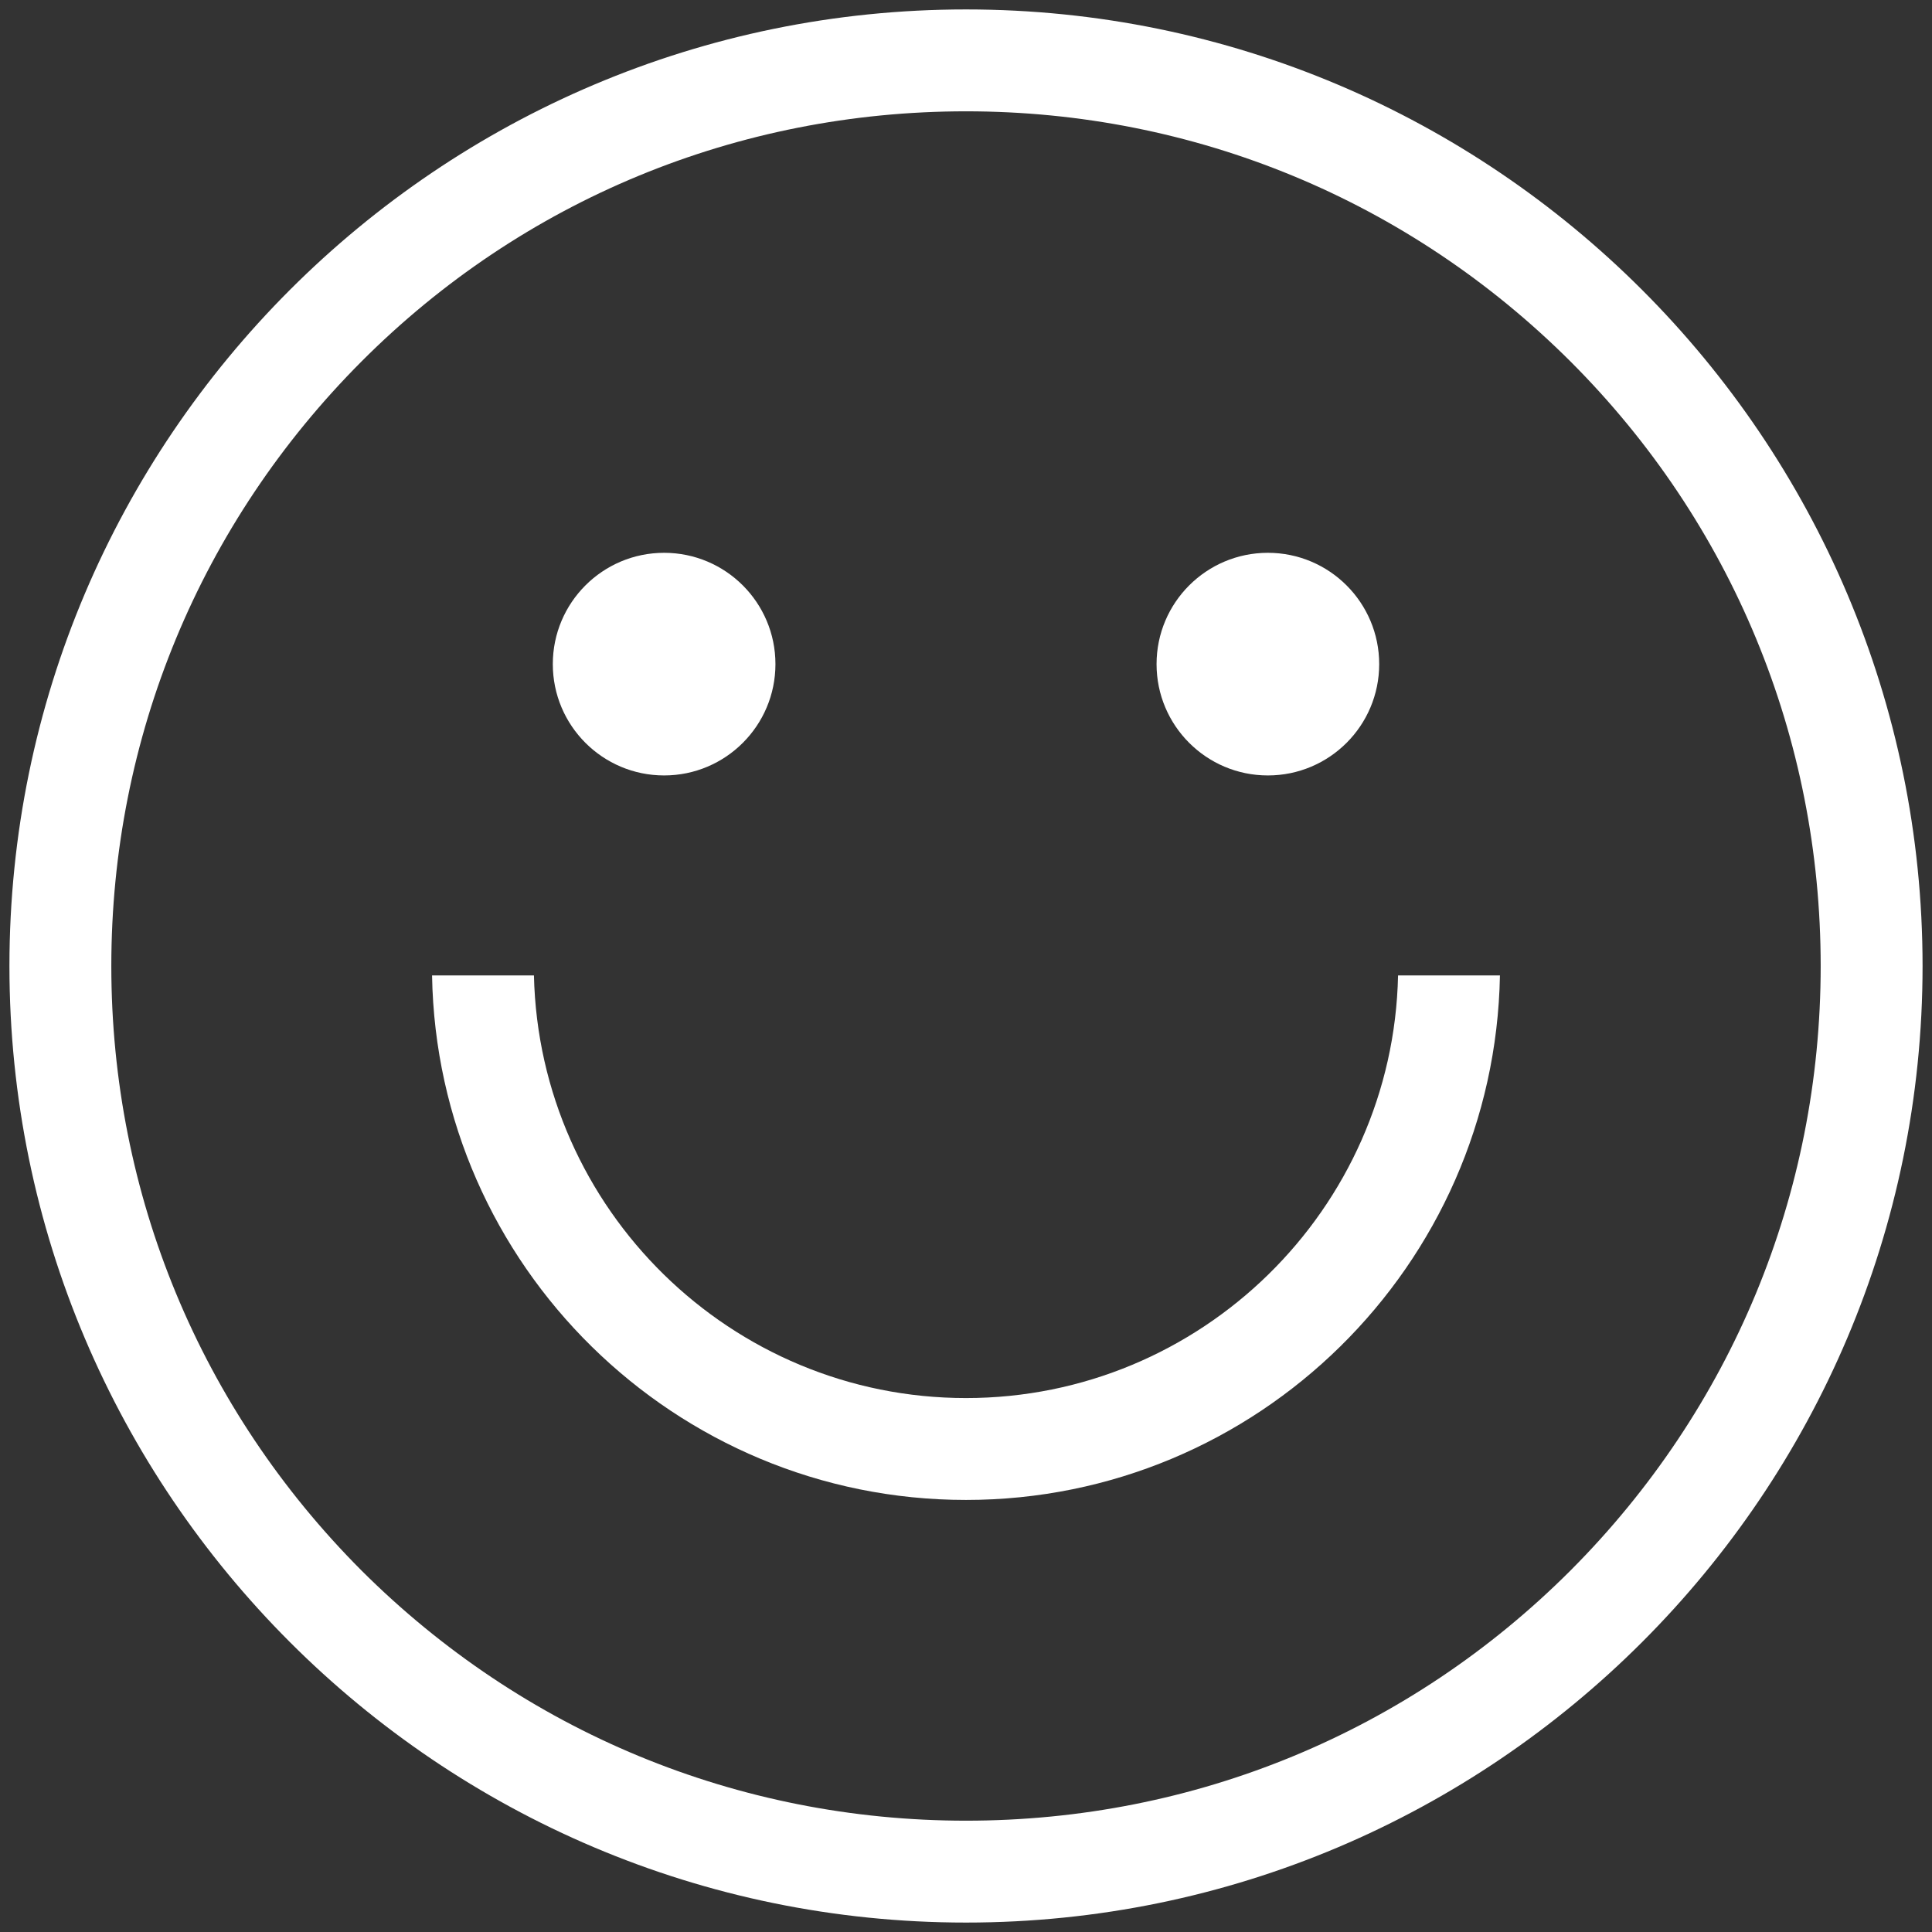 <?xml version="1.0" encoding="utf-8"?>
<!-- Generator: Adobe Illustrator 23.0.1, SVG Export Plug-In . SVG Version: 6.00 Build 0)  -->
<svg version="1.1" id="Capa_1" xmlns="http://www.w3.org/2000/svg" xmlns:xlink="http://www.w3.org/1999/xlink" x="0px" y="0px"
	 viewBox="0 0 512 512" style="enable-background:new 0 0 512 512;" xml:space="preserve">
<rect x="0" y="0" width="512" height="512" fill="#333333" stroke="none"/>
<style type="text/css">
	.st0{fill:#FFFFFF;}
</style>
<path class="st0" d="M256,2.5C116.2,2.5,2.5,116.2,2.5,256S116.2,509.5,256,509.5S509.5,395.8,509.5,256S395.8,2.5,256,2.5z
	 M416.2,416.2c-42.8,42.8-99.7,66.3-160.2,66.3c-60.5,0-117.4-23.6-160.2-66.3C53.1,373.4,29.5,316.5,29.5,256
	c0-60.5,23.6-117.4,66.3-160.2S195.5,29.5,256,29.5c60.5,0,117.4,23.6,160.2,66.3c42.8,42.8,66.3,99.7,66.3,160.2
	C482.5,316.5,458.9,373.4,416.2,416.2z"/>
<circle class="st0" cx="176" cy="176" r="29.5"/>
<circle class="st0" cx="336" cy="176" r="29.5"/>
<path class="st0" d="M370.5,258.5c-1.3,62-52.2,112-114.5,112c-62.3,0-113.1-50-114.5-112h-27c1.3,76.9,64.3,139,141.5,139
	c77.2,0,140.1-62.1,141.5-139H370.5z"/>
</svg>
